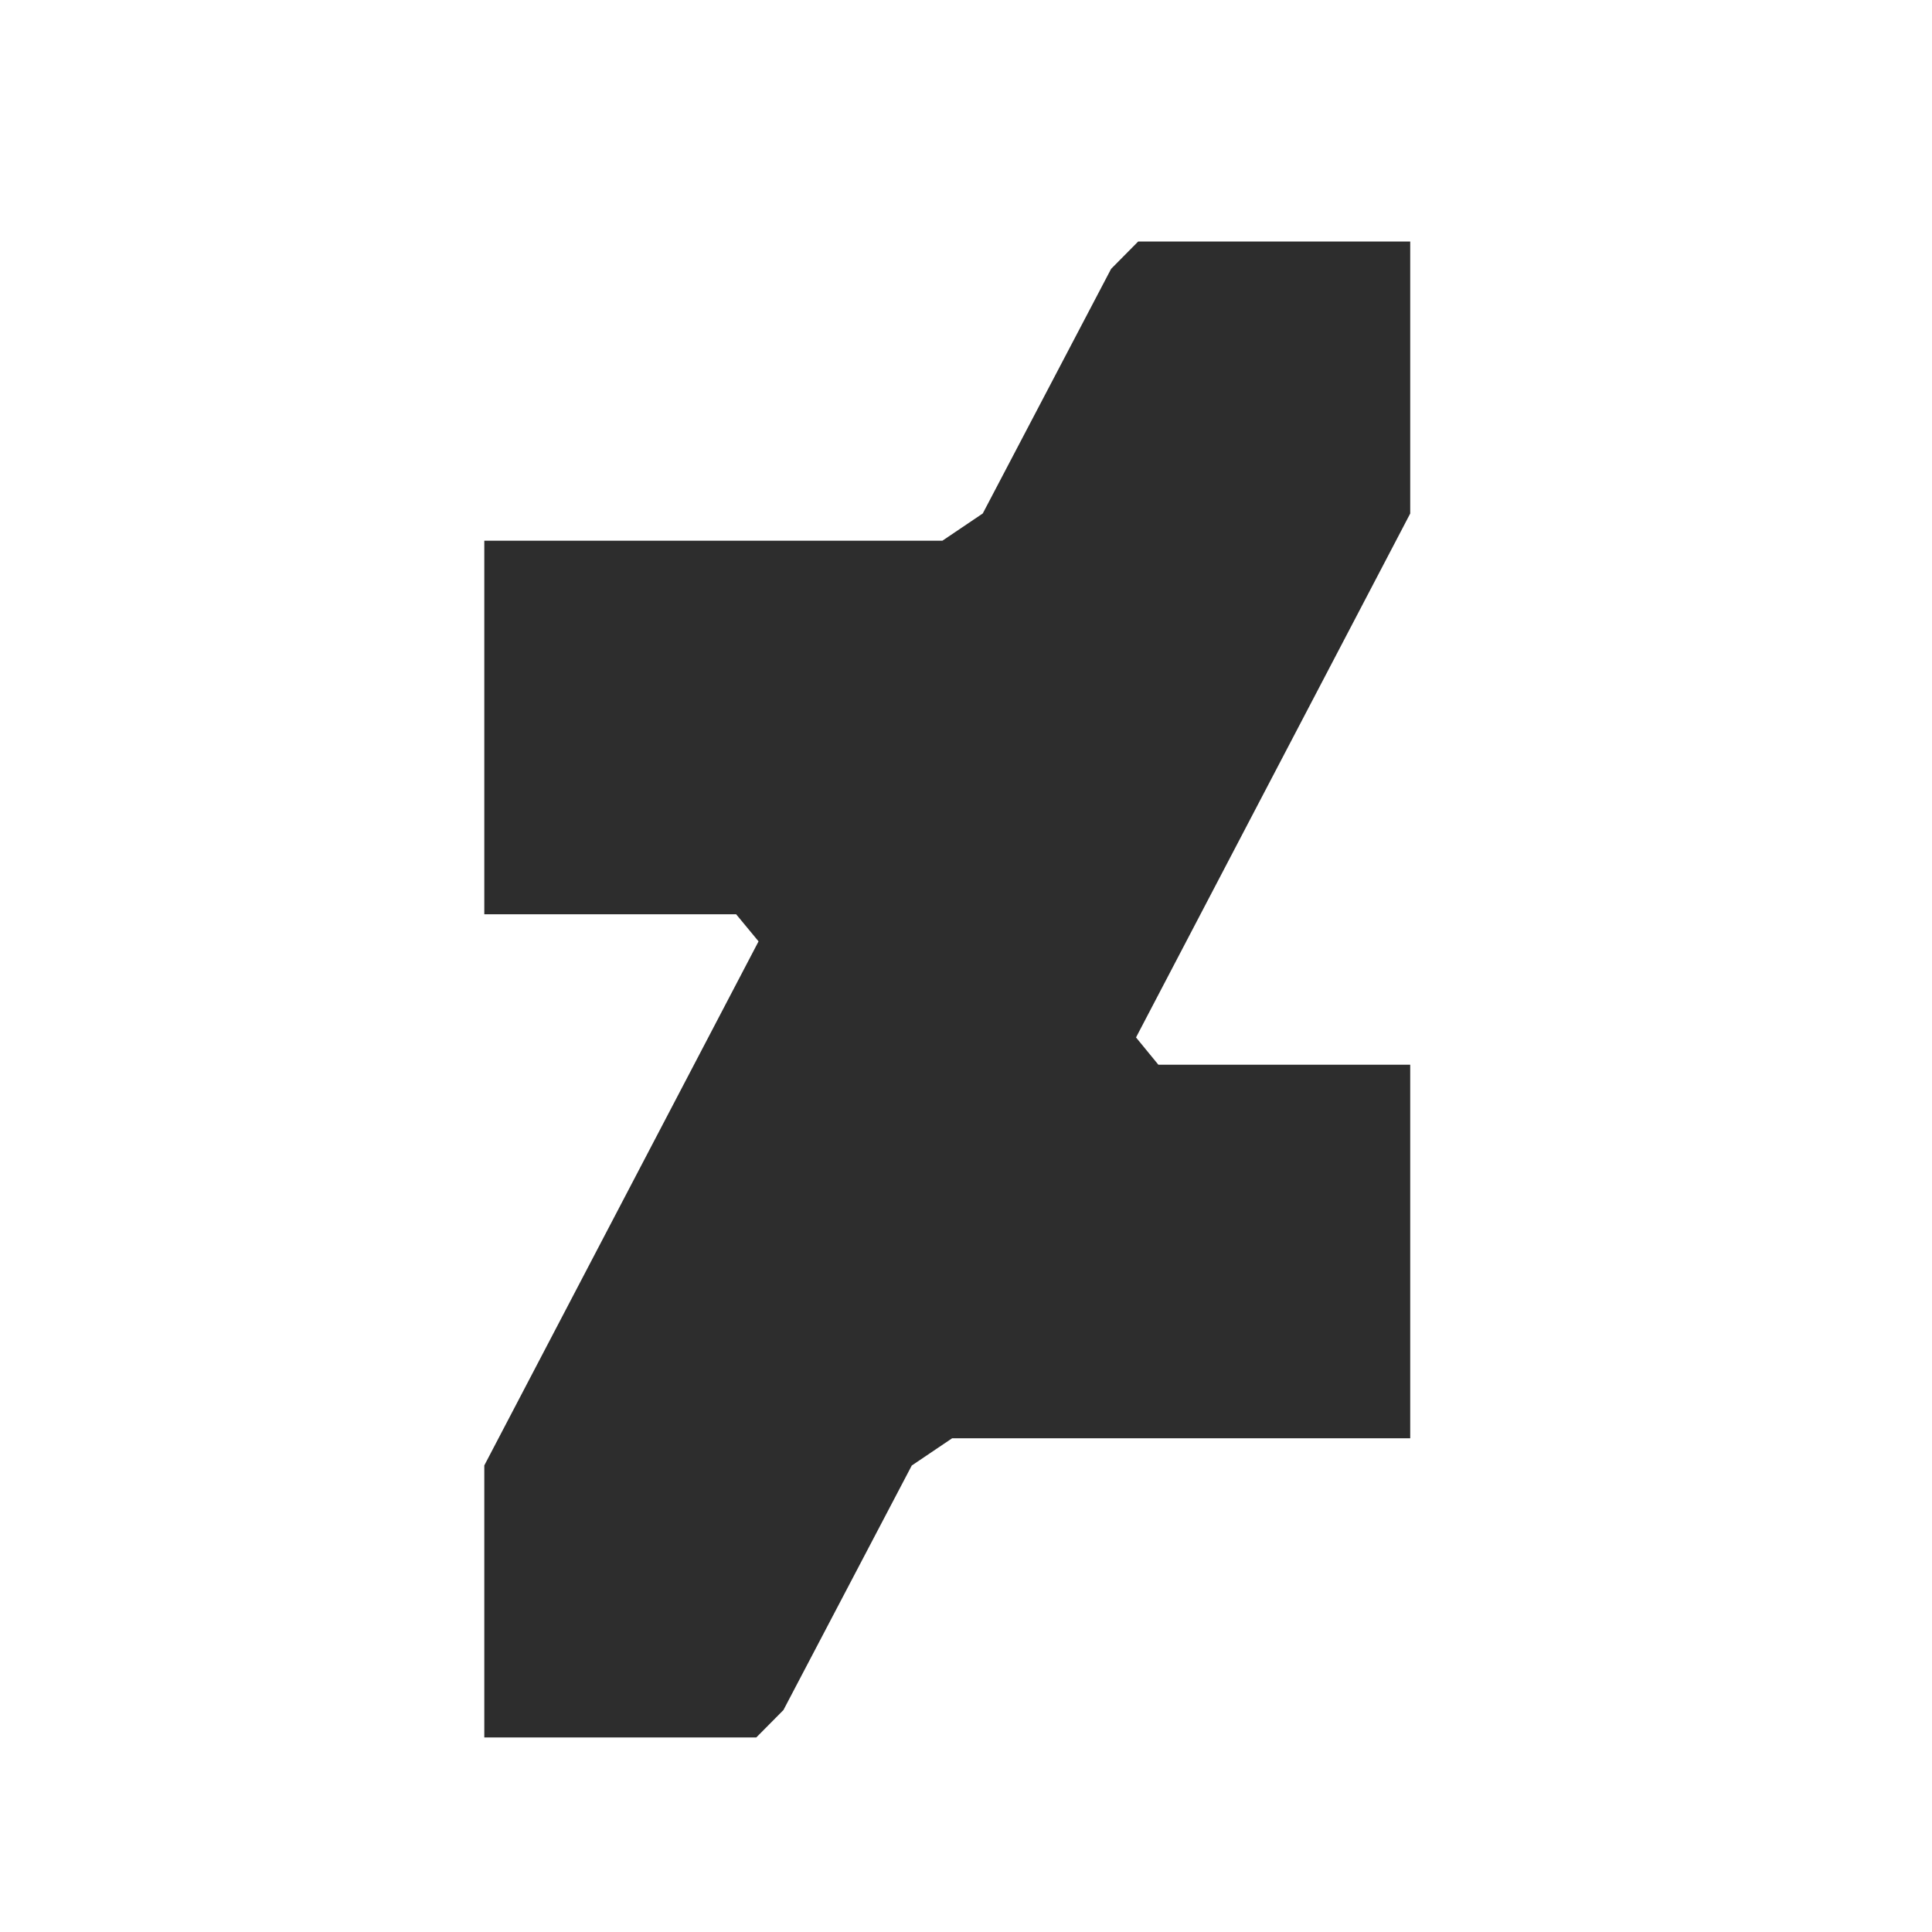 <?xml version="1.0" encoding="utf-8"?>
<!-- Generator: Adobe Illustrator 16.0.0, SVG Export Plug-In . SVG Version: 6.00 Build 0)  -->
<!DOCTYPE svg PUBLIC "-//W3C//DTD SVG 1.0//EN" "http://www.w3.org/TR/2001/REC-SVG-20010904/DTD/svg10.dtd">
<svg version="1.0" id="Layer_2" xmlns="http://www.w3.org/2000/svg" xmlns:xlink="http://www.w3.org/1999/xlink" x="0px" y="0px"
	 width="40px" height="40px" viewBox="0 0 40 40" enable-background="new 0 0 40 40" xml:space="preserve">
<polygon id="black_1_" fill="#2D2D2D" points="29.197,10.632 29.197,5 29.196,5 23.565,5 23.004,5.567 20.347,10.631 19.511,11.195 
	10.027,11.195 10.027,18.929 15.241,18.929 15.705,19.49 10.027,30.34 10.027,35.972 10.028,35.972 15.658,35.972 16.22,35.405 
	18.877,30.342 19.713,29.778 29.197,29.778 29.197,22.044 23.983,22.044 23.52,21.479 "/>
</svg>
